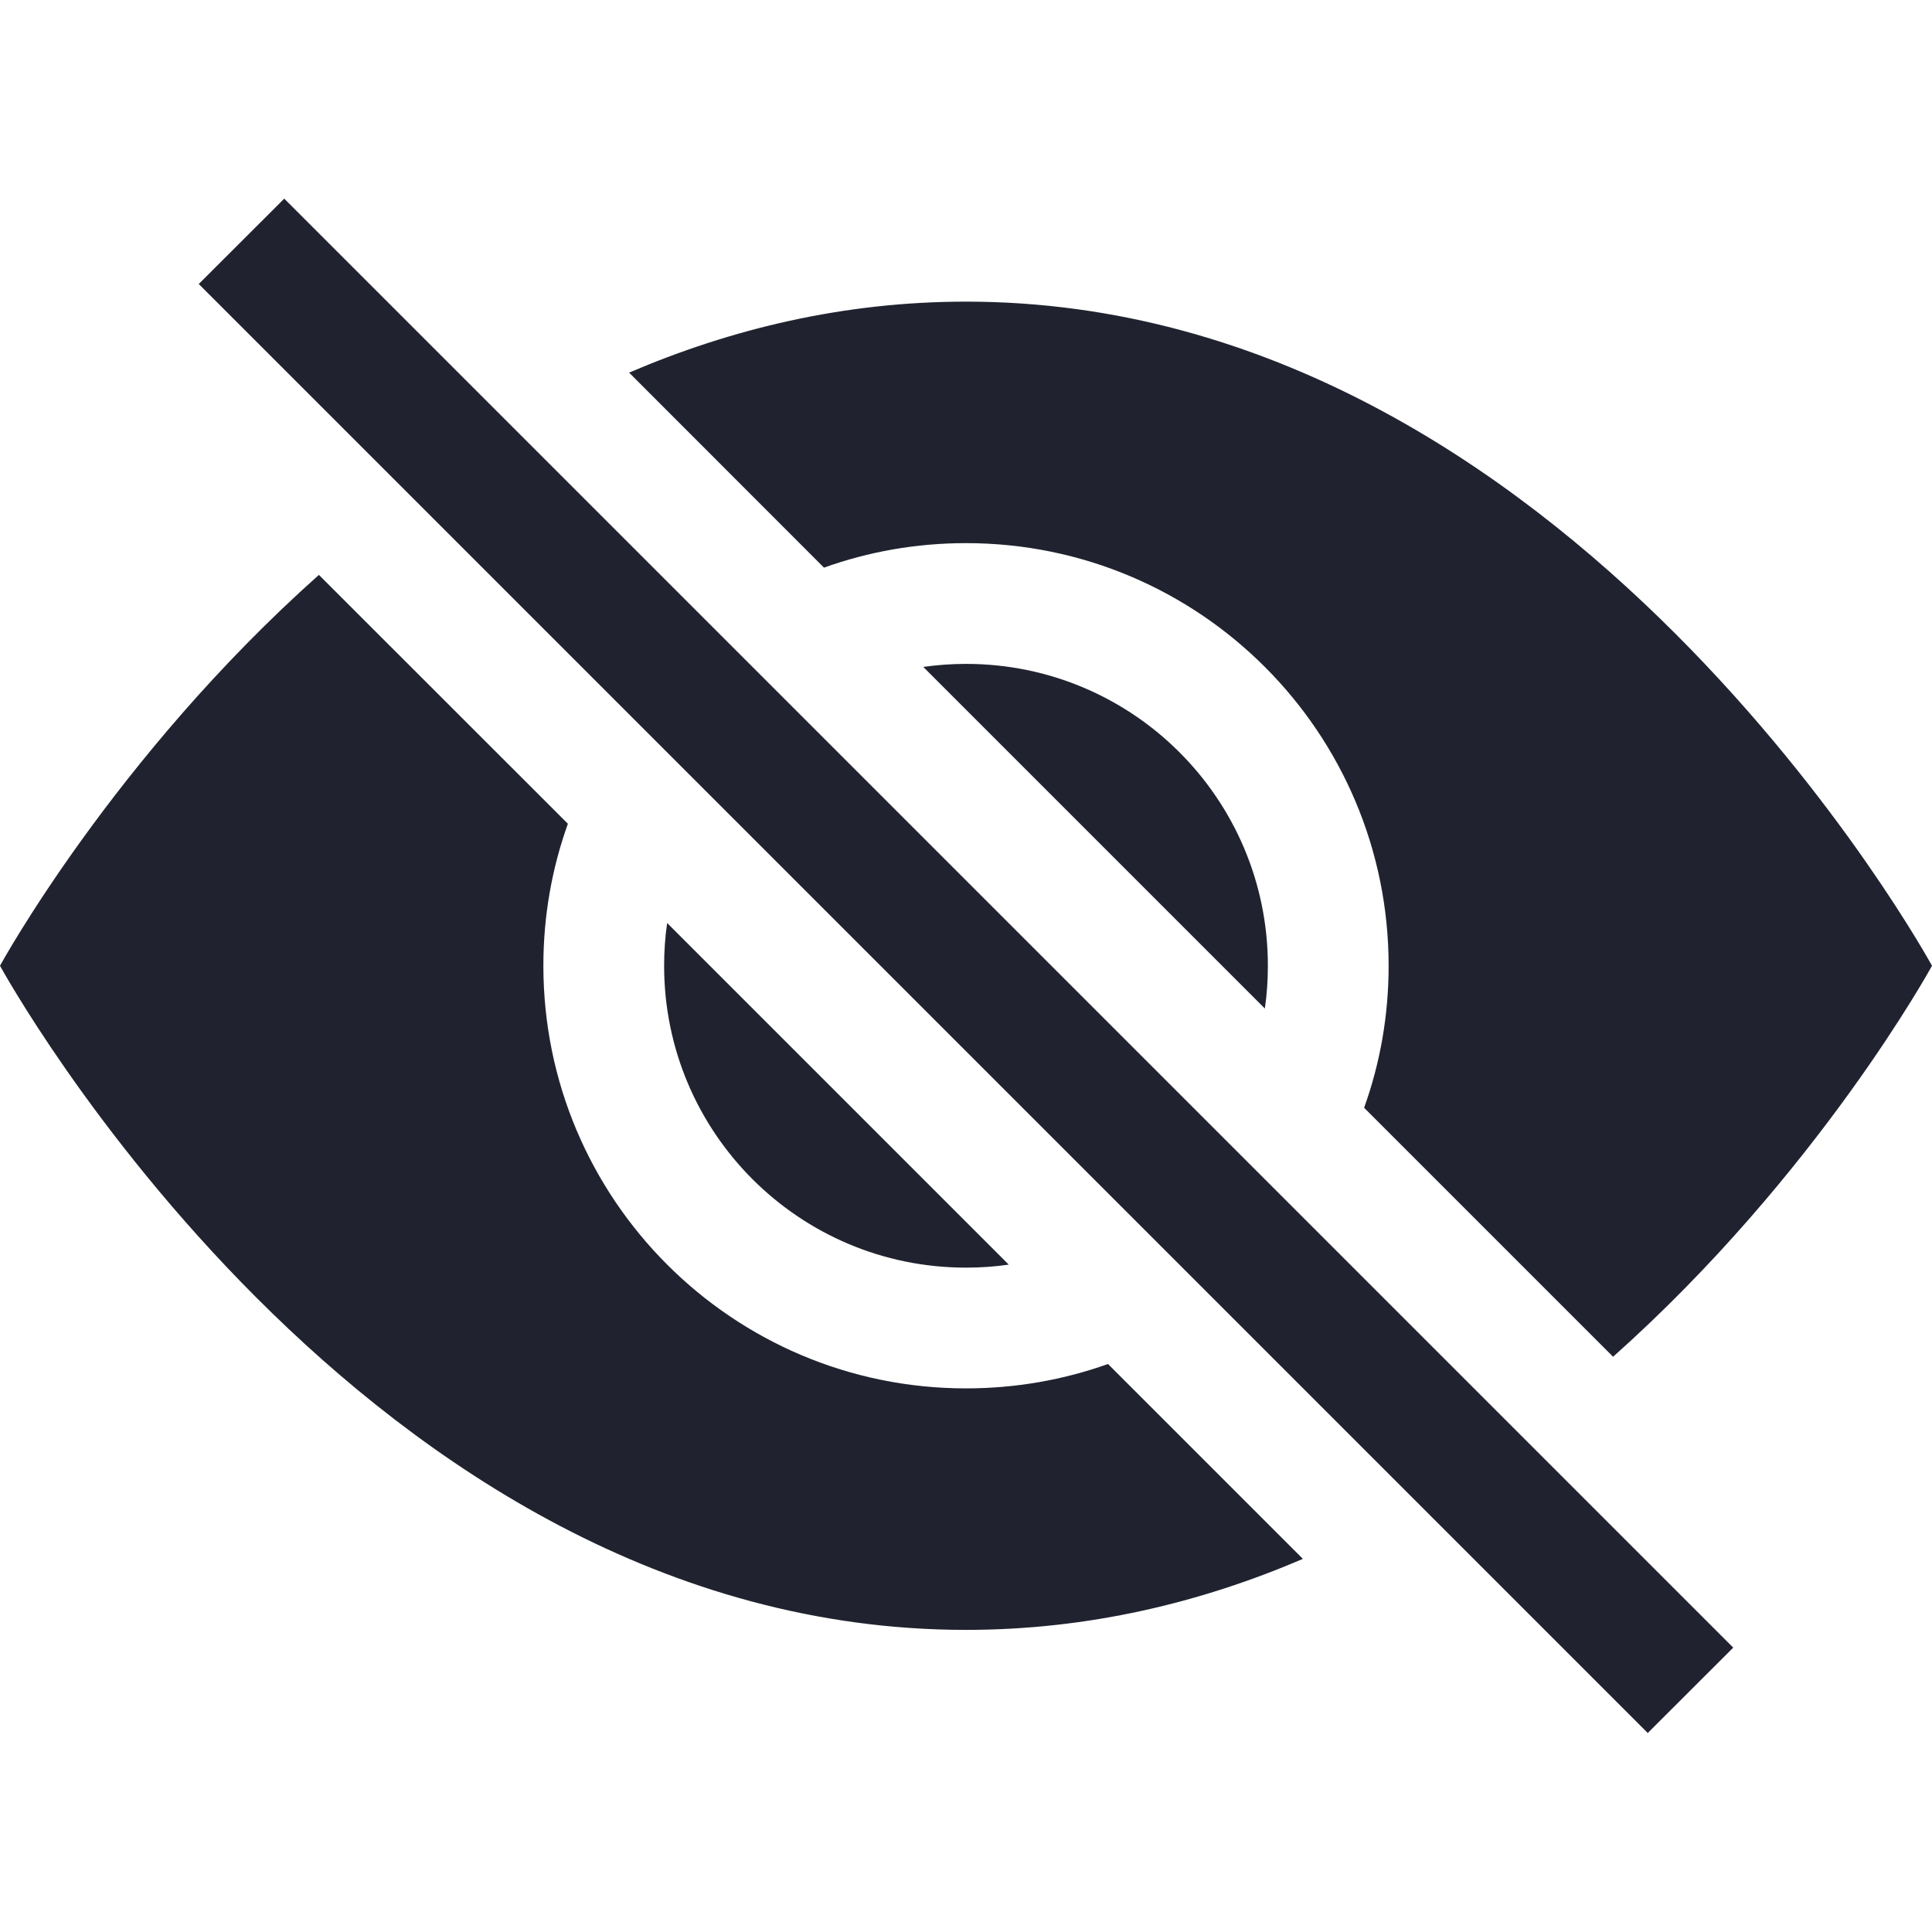 <svg width="16" height="16" viewBox="0 0 16 16" fill="none" xmlns="http://www.w3.org/2000/svg">
<path d="M10.79 12.91L9.176 11.296C8.809 11.427 8.413 11.498 8 11.498C6.067 11.498 4.5 9.931 4.5 7.998C4.5 7.585 4.571 7.19 4.703 6.822L2.641 4.761C0.939 6.277 0 7.998 0 7.998C0 7.998 3 13.498 8 13.498C9.015 13.498 9.948 13.271 10.79 12.91Z" fill="#20232F"/>
<path d="M5.21 3.086C6.052 2.725 6.985 2.498 8 2.498C13 2.498 16 7.998 16 7.998C16 7.998 15.061 9.719 13.359 11.236L11.297 9.174C11.429 8.807 11.5 8.411 11.5 7.998C11.5 6.065 9.933 4.498 8 4.498C7.587 4.498 7.191 4.569 6.824 4.701L5.21 3.086Z" fill="#20232F"/>
<path d="M5.525 7.644C5.508 7.76 5.5 7.878 5.5 7.998C5.5 9.379 6.619 10.498 8 10.498C8.12 10.498 8.238 10.49 8.354 10.473L5.525 7.644Z" fill="#20232F"/>
<path d="M10.475 8.352L7.646 5.523C7.762 5.507 7.88 5.498 8 5.498C9.381 5.498 10.5 6.617 10.5 7.998C10.5 8.118 10.492 8.236 10.475 8.352Z" fill="#20232F"/>
<path d="M13.646 14.352L1.646 2.352L2.354 1.645L14.354 13.645L13.646 14.352Z" fill="#20232F"/>
</svg>
